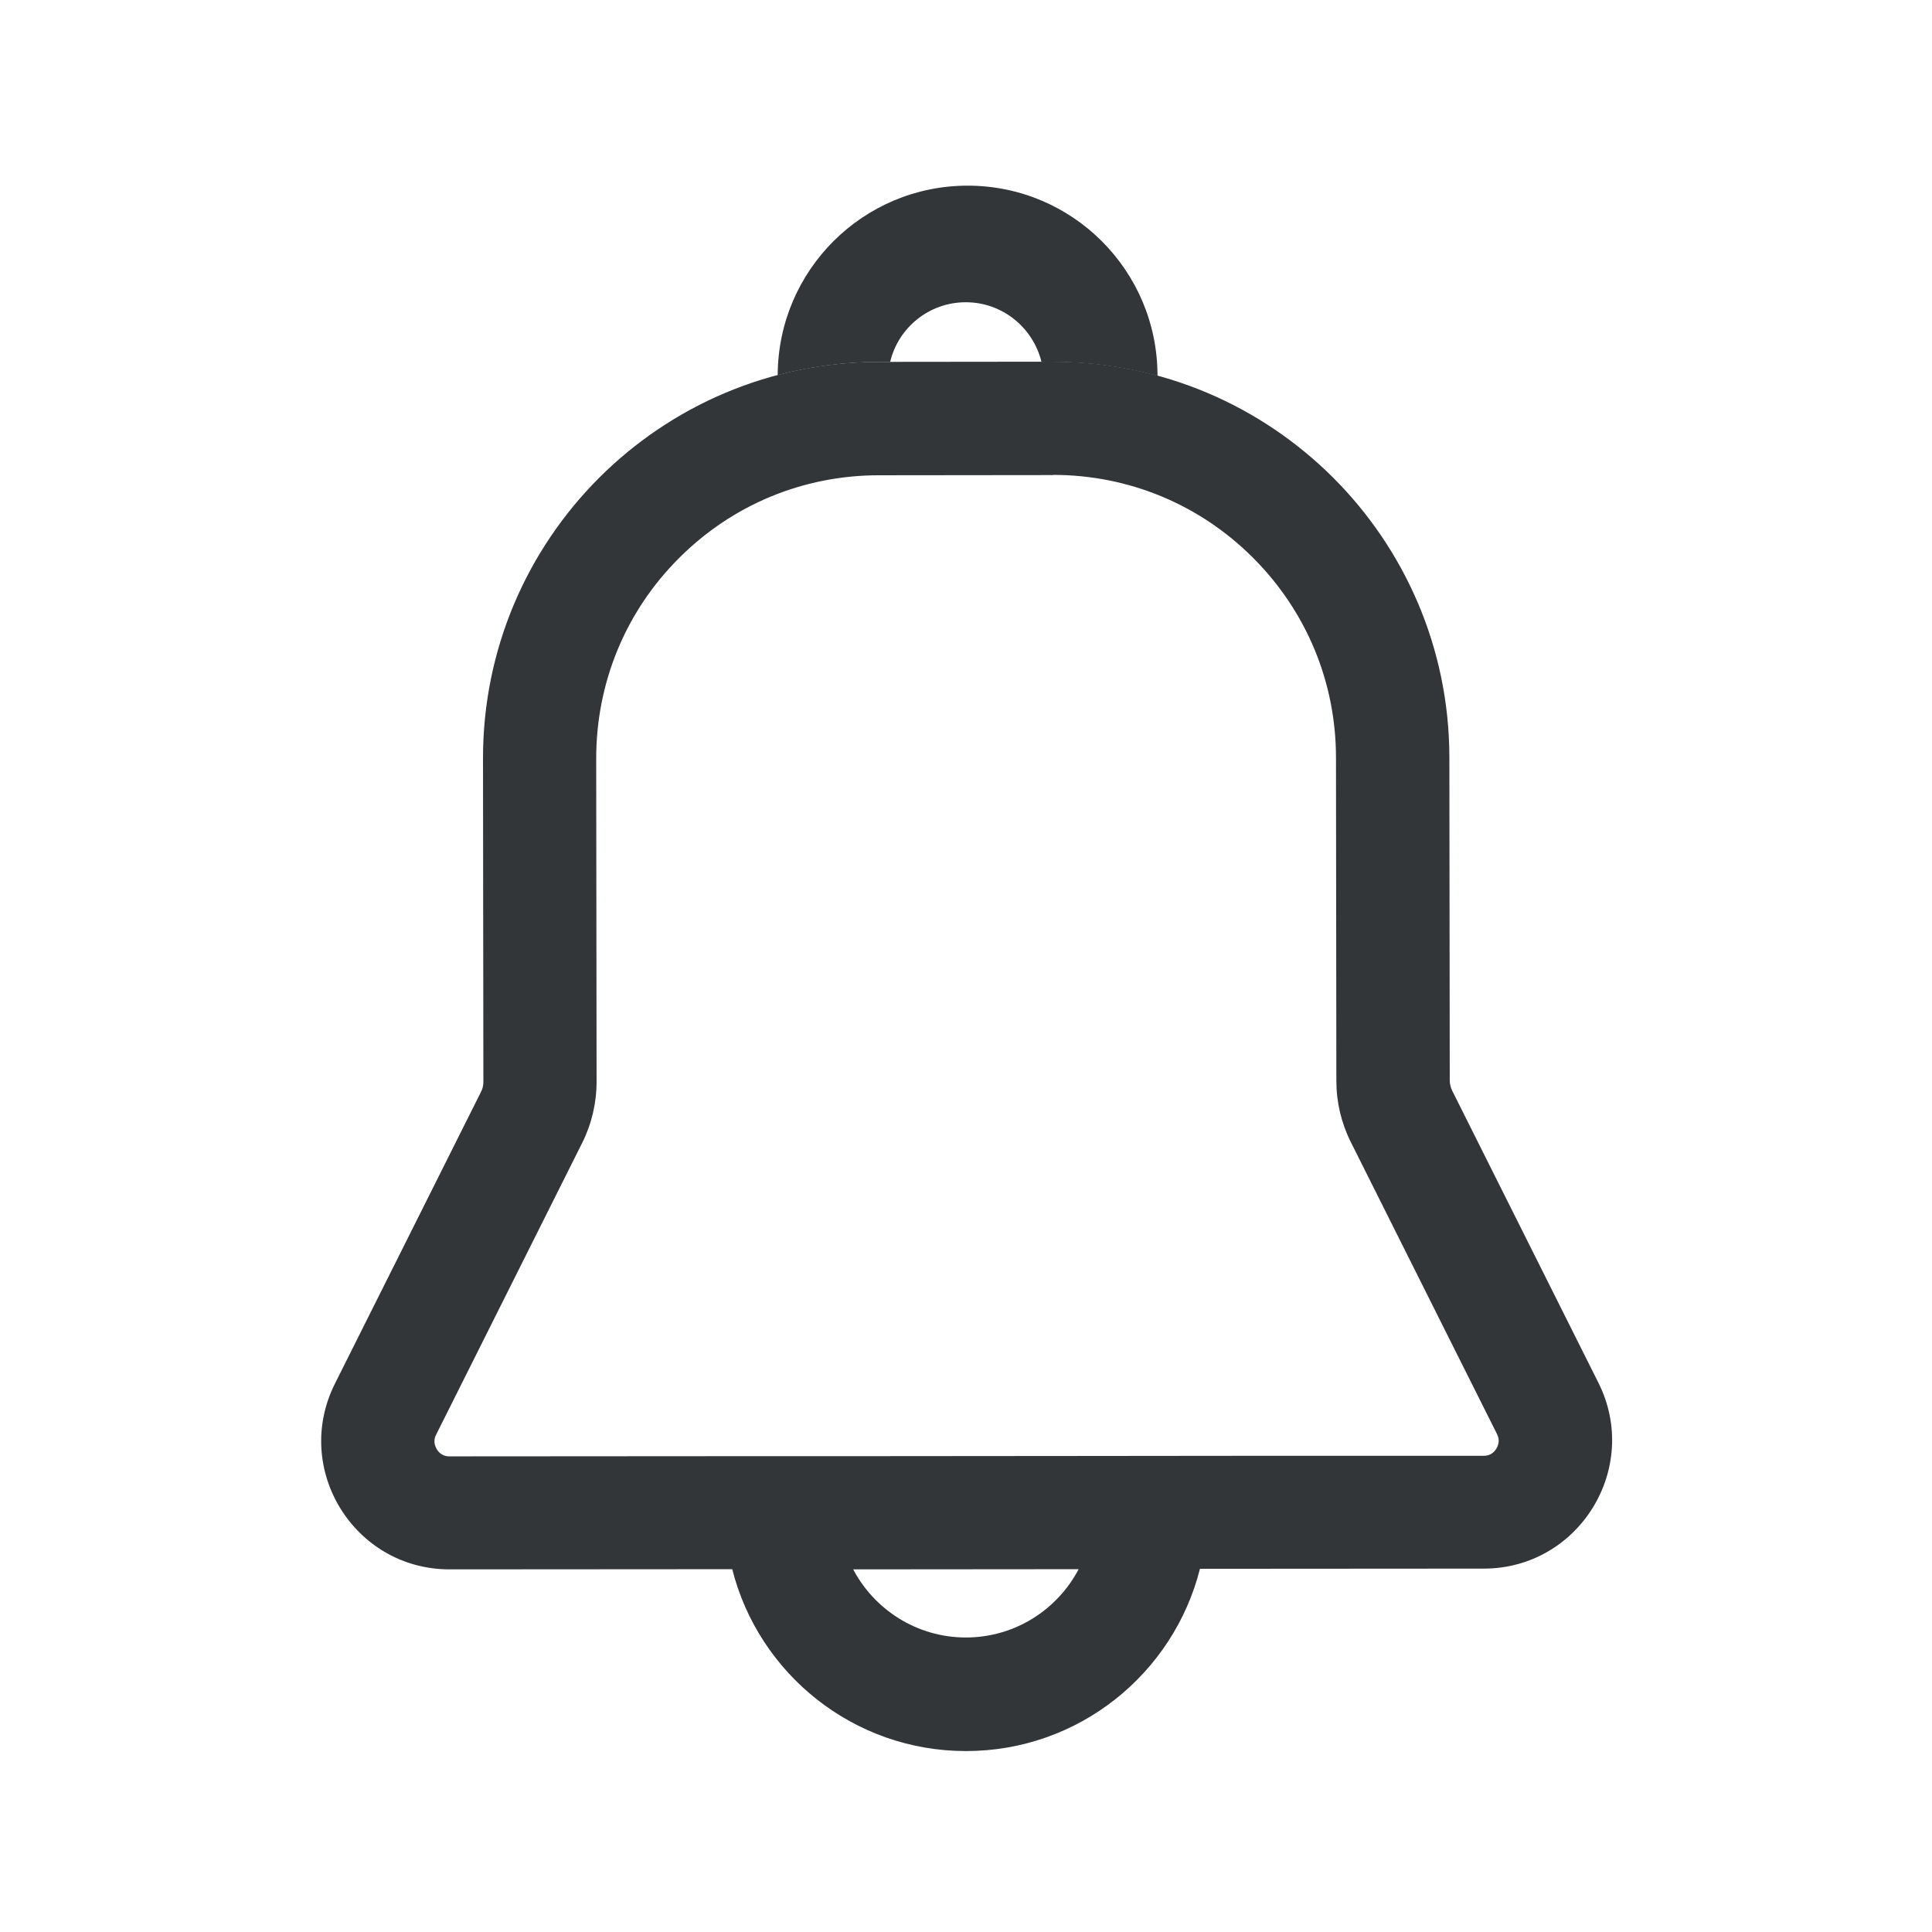 <?xml version="1.0" standalone="no"?><!DOCTYPE svg PUBLIC "-//W3C//DTD SVG 1.1//EN" "http://www.w3.org/Graphics/SVG/1.1/DTD/svg11.dtd"><svg t="1749143041288" class="icon" viewBox="0 0 1024 1024" version="1.1" xmlns="http://www.w3.org/2000/svg" p-id="35233" width="22" height="22" xmlns:xlink="http://www.w3.org/1999/xlink"><path d="M558.1 251.7c40 0 77.7 15.6 106 43.9 28.3 28.3 44 65.9 44 106l0.2 171.4c0 11.1 2.6 22.2 7.6 32.2L793.4 760c0.5 1 2 4-0.3 7.8s-5.7 3.8-6.8 3.8H671l-99.3 0.1-119.5 0.1H388l-149.6 0.1h-0.1c-1.1 0-4.5 0-6.8-3.8s-0.8-6.8-0.3-7.8l77.4-154.6c5-10 7.6-21.2 7.6-32.3L316 402c0-40.1 15.5-77.8 43.8-106.1 28.3-28.4 66-44 106-44l92.1-0.1h0.2m0-60.1h-0.2l-92.1 0.1C349.8 191.9 255.9 286 256 402l0.2 171.4c0 1.9-0.4 3.7-1.3 5.4l-77.4 154.6c-22.6 45.2 10.2 98.4 60.8 98.4h0.1l149.7-0.1c14 55.4 64.2 96.4 123.9 96.4 59.8 0 110-41.1 124-96.6h-21.7H636l150.4-0.1c50.5 0 83.4-53.3 60.8-98.5l-77.5-154.8c-0.8-1.7-1.3-3.5-1.3-5.4l-0.2-171.4C768 285.6 674 191.7 558.1 191.7zM452.2 831.8l119.5-0.1c-11.3 21.5-33.8 36.2-59.8 36.2-25.9 0-48.4-14.7-59.7-36.1H426h26.2z" p-id="35234" fill="#323639"></path><path d="M512.9 98.4c-55.5 0-100.5 44.9-100.7 100.4 17.1-4.5 35-6.9 53.5-7h6.1c4.3-18.1 20.6-31.6 40.1-31.6 19.4 0 35.7 13.5 40.1 31.6h6c19.2 0 37.8 2.6 55.5 7.4v-0.1c0-55.6-45-100.7-100.6-100.7z" p-id="35235" fill="#323639"></path></svg>